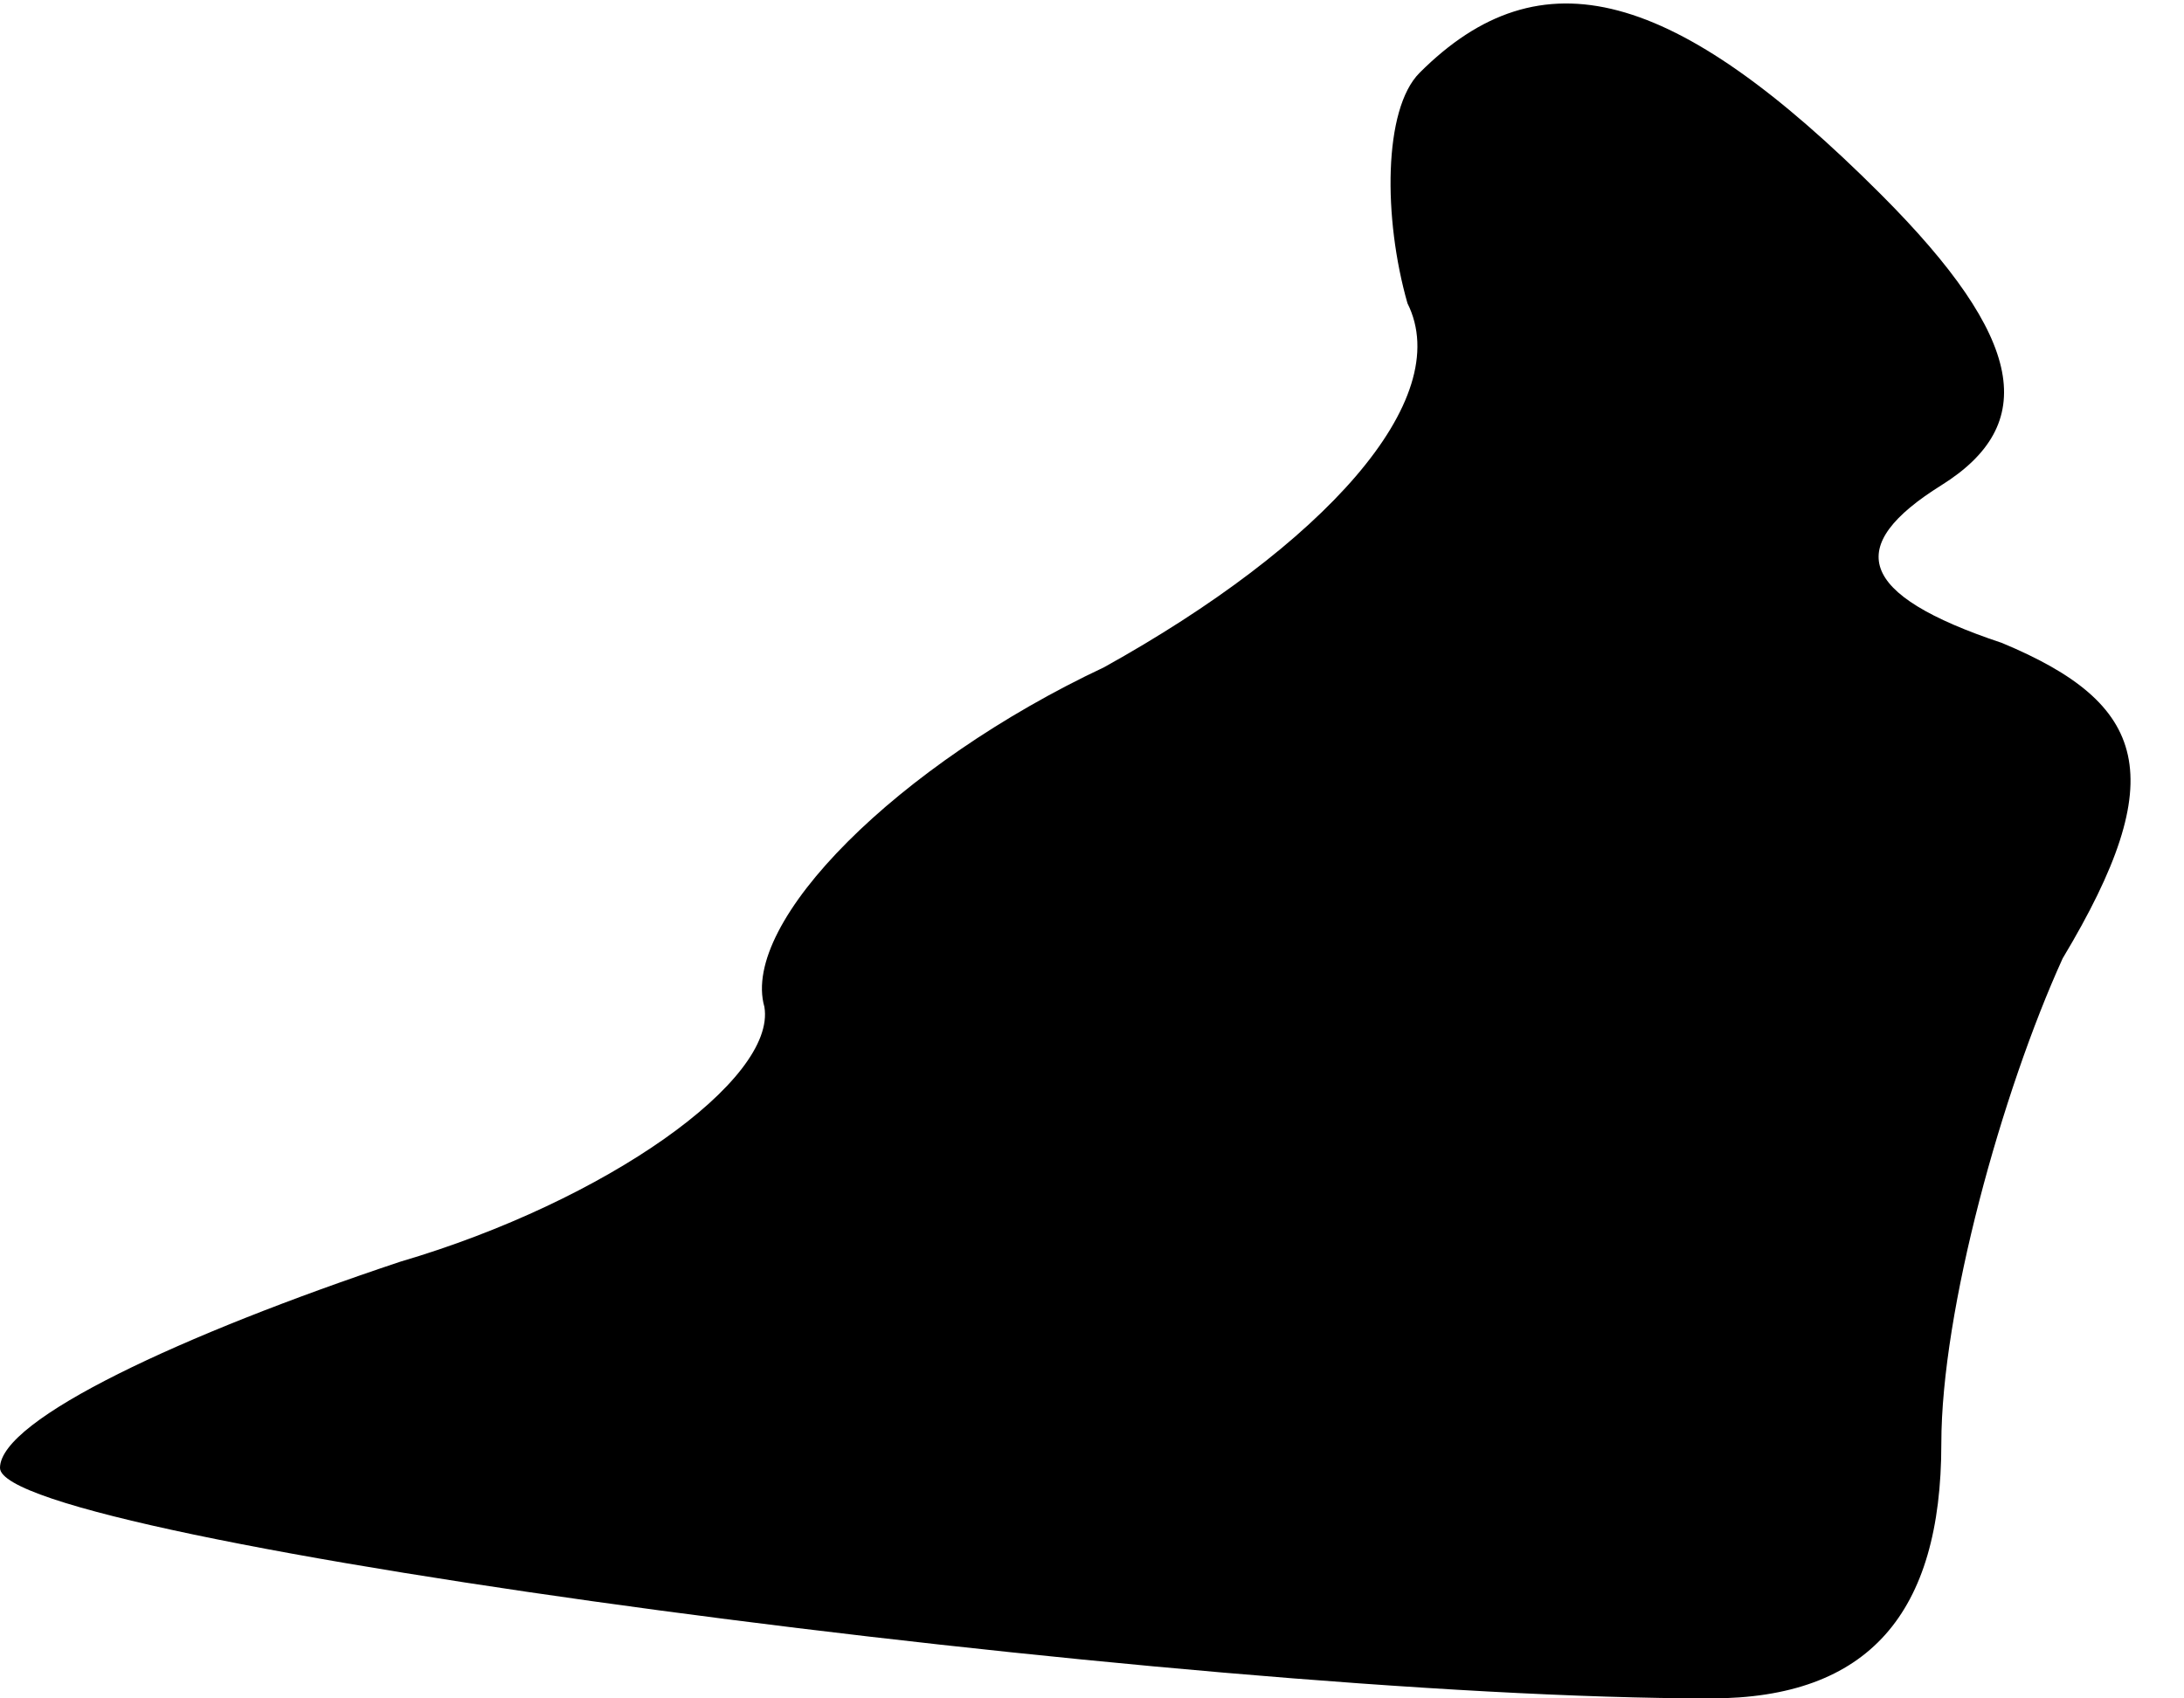 <?xml version="1.0" standalone="no"?>
<!DOCTYPE svg PUBLIC "-//W3C//DTD SVG 20010904//EN"
 "http://www.w3.org/TR/2001/REC-SVG-20010904/DTD/svg10.dtd">
<svg version="1.0" xmlns="http://www.w3.org/2000/svg"
 width="18pt" height="14pt" viewBox="0 0 18 14"
 preserveAspectRatio="xMidYMid meet">
<g transform="translate(0,14) scale(0.1,-0.1)"
fill="#000000" stroke="none">
<path fill="#000000" stroke="none" d="M117 134 c-3 -3 -3 -12 -1 -19 4 -8 -7
-20 -25 -30 -17 -8 -30 -21 -28 -28 1 -6 -13 -16 -30 -21 -18 -6 -33 -13 -33
-17 0 -6 98 -19 141 -19 13 0 19 7 19 21 0 11 5 29 10 40 9 15 7 21 -5 26 -12
4 -13 8 -5 13 8 5 7 12 -5 24 -17 17 -28 20 -38 10z"/>
</g>
</svg>

